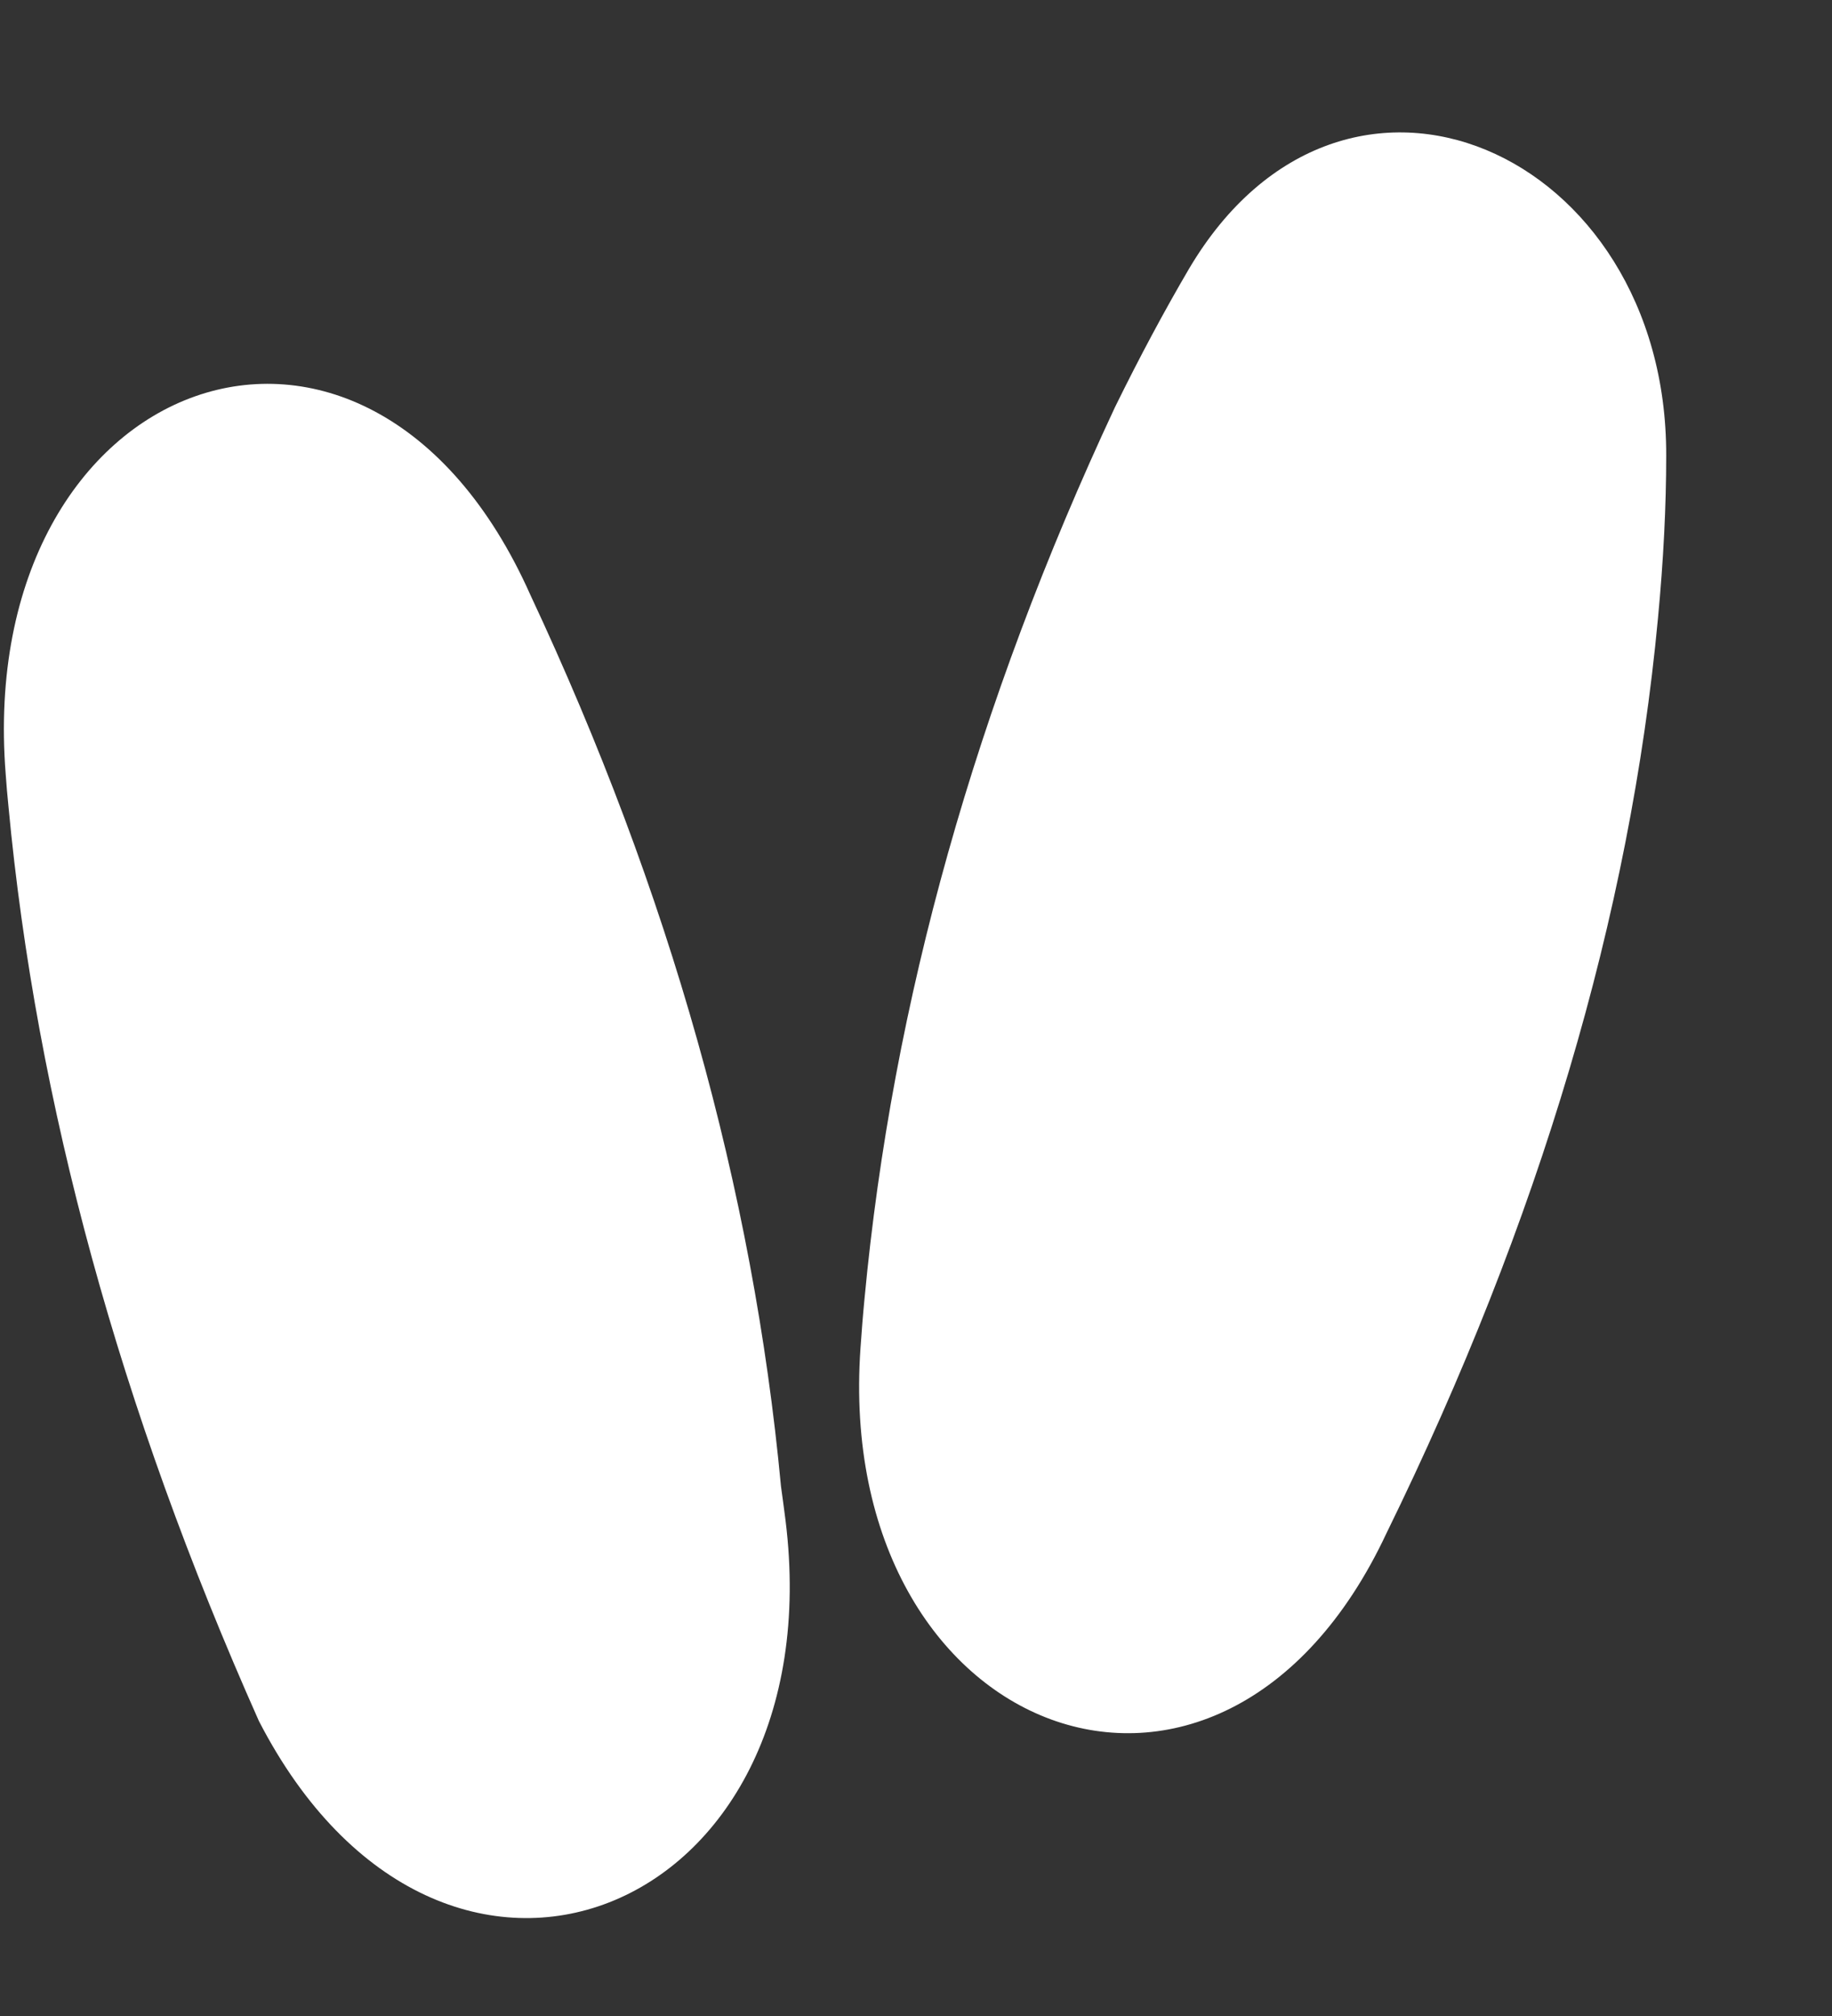 <svg width="10" height="11" viewBox="0 0 10 11" fill="none" xmlns="http://www.w3.org/2000/svg">
<rect x="0" y="0" width="10" height="11" fill="#333333" stroke="none"/>
<path d="M0.031 4.223C-0.141 2.036 2.003 1.242 2.895 3.246C3.655 4.868 4.111 6.489 4.263 8.11C4.272 8.173 4.28 8.236 4.288 8.297C4.555 10.459 2.411 11.326 1.413 9.39C0.653 7.684 0.198 6.02 0.046 4.398C0.04 4.339 0.035 4.281 0.031 4.223ZM6.49 1.467C7.336 0.037 9.1 0.826 9.095 2.487C9.095 2.762 9.08 3.057 9.05 3.374C8.898 4.996 8.404 6.66 7.568 8.366C6.664 10.296 4.548 9.482 4.697 7.356C4.703 7.268 4.71 7.178 4.719 7.086C4.871 5.465 5.327 3.844 6.086 2.222C6.223 1.943 6.358 1.692 6.49 1.467Z" fill="white"/>
</svg>

